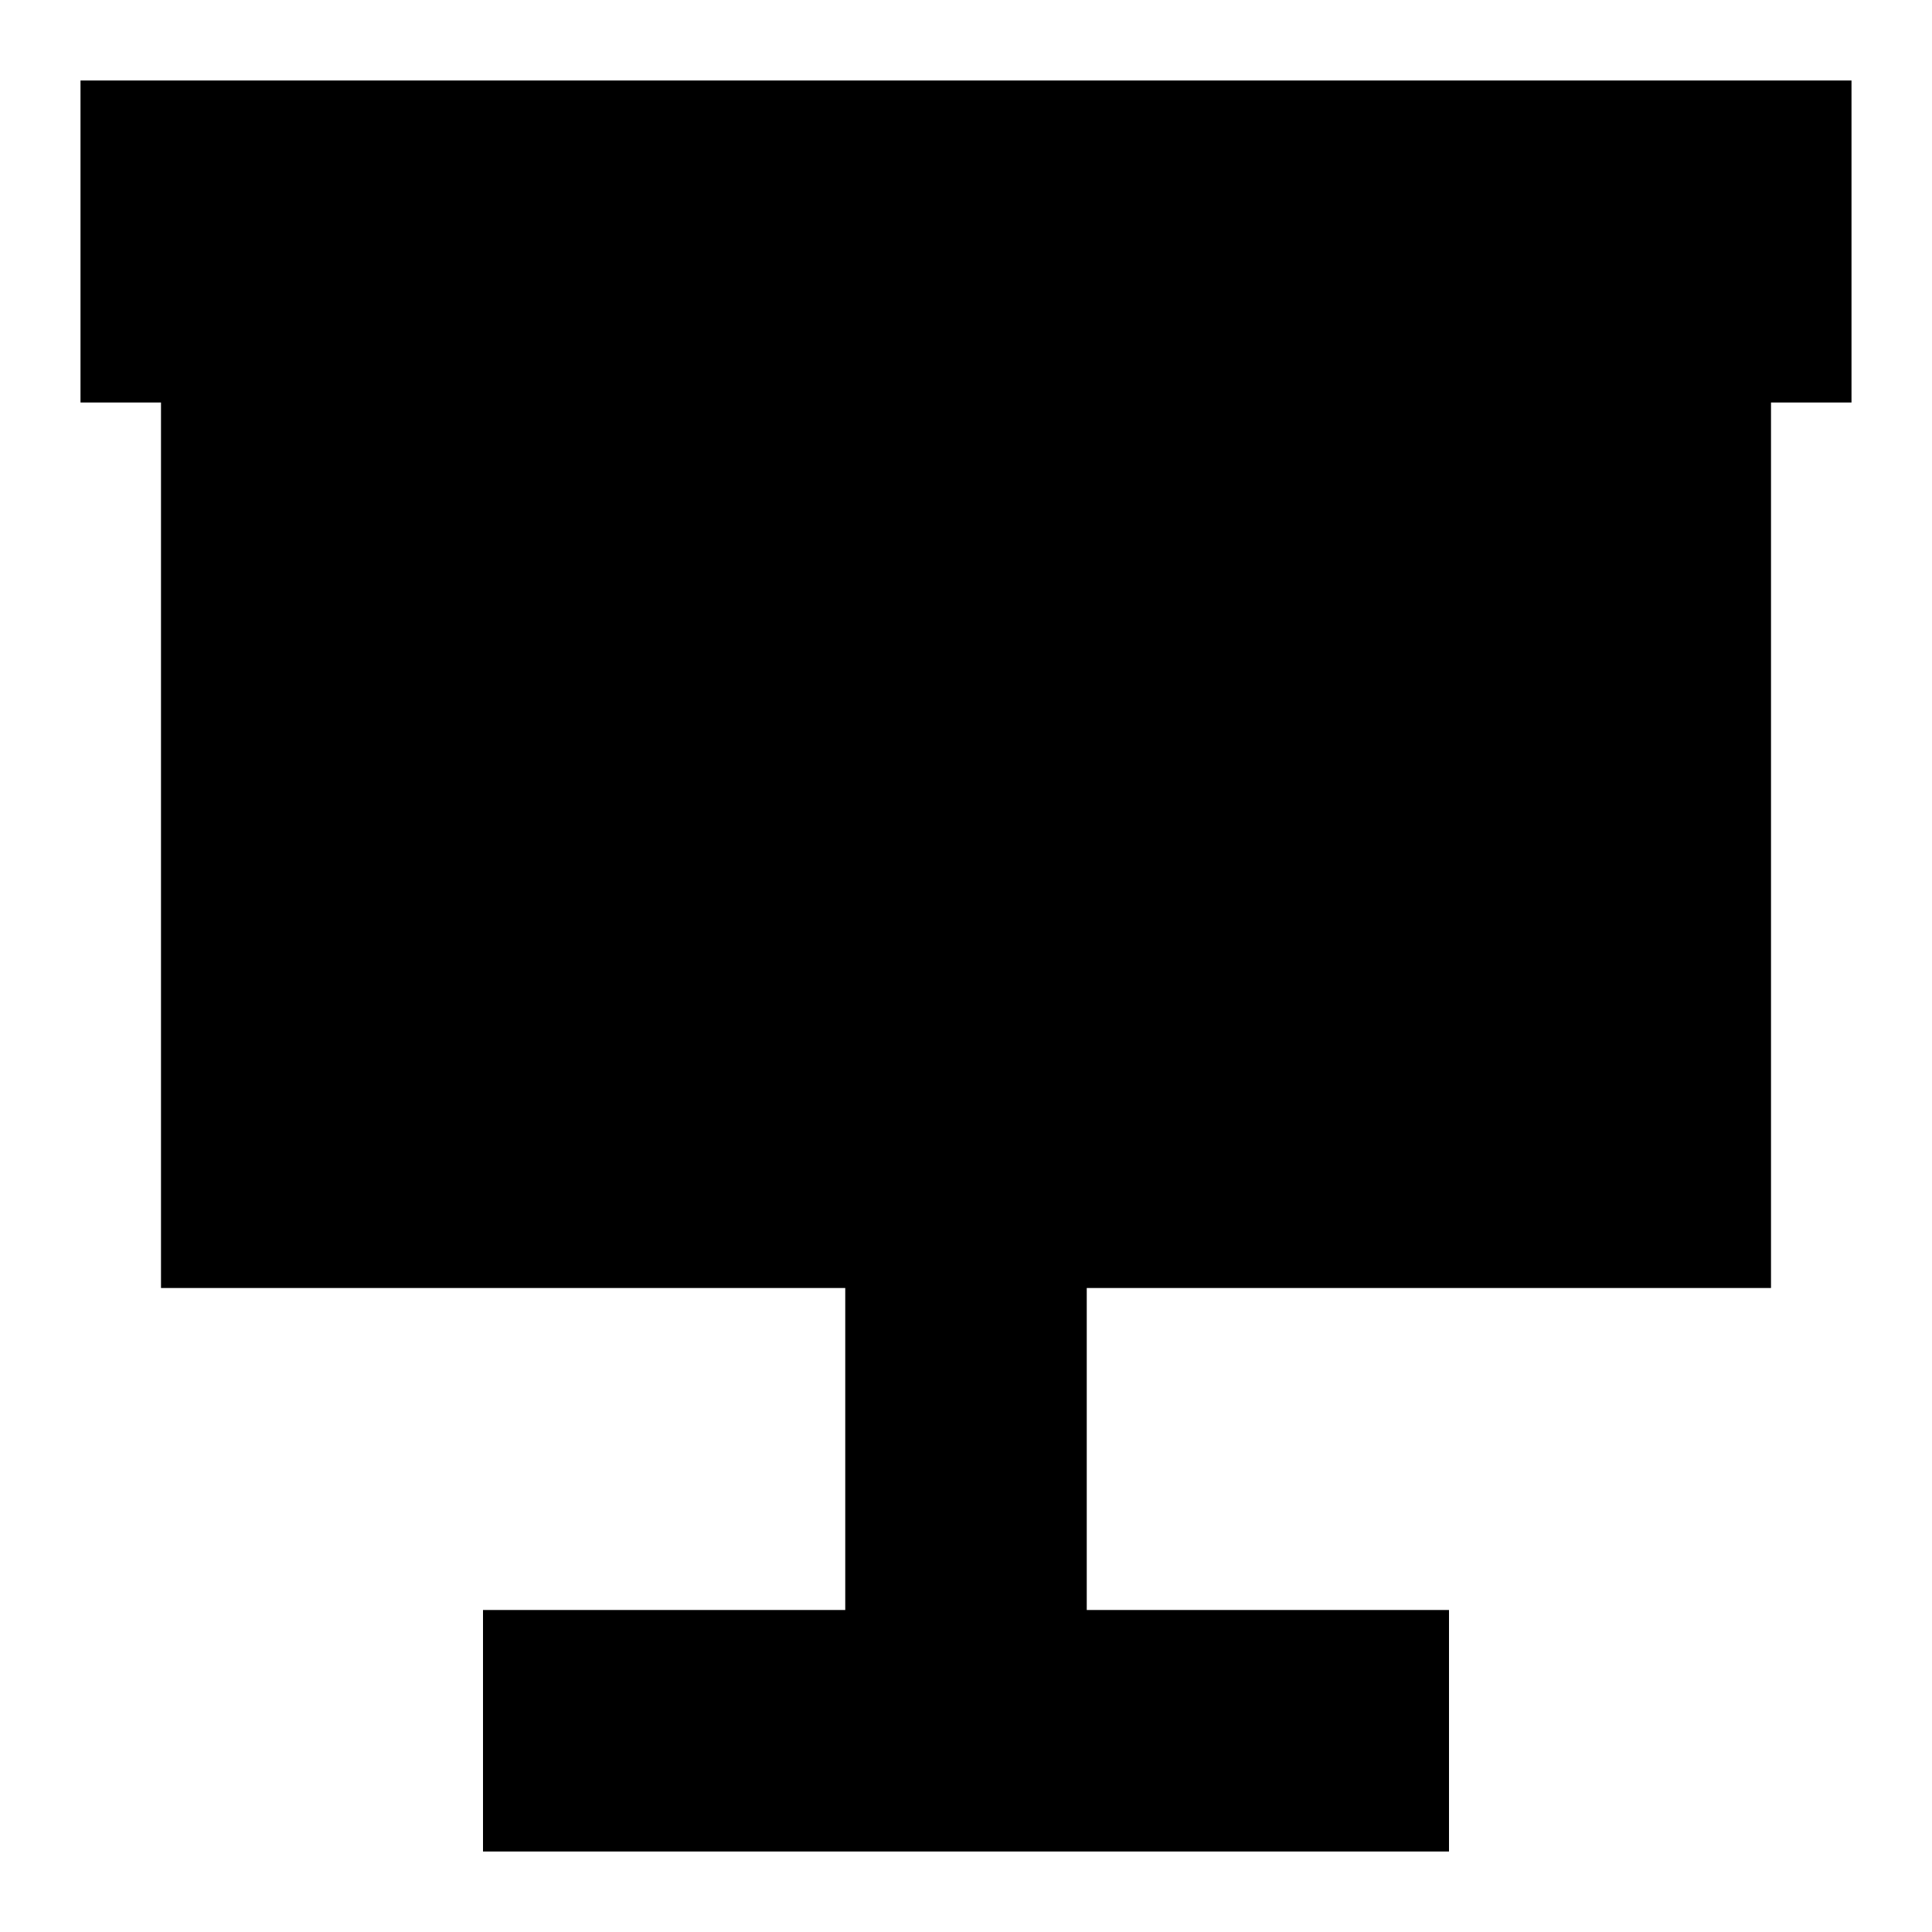 <svg width="24" height="24" viewBox="0 0 24 24" fill="none" xmlns="http://www.w3.org/2000/svg">
  <title>Presentation screen (filled)</title>
  <g transform="matrix(
          1 0
          0 1
          1 1
        )"><path fill-rule="nonzero" clip-rule="nonzero" d="M22 0L0 0L0 4L1 4L1 15L9.5 15L9.5 19L5 19L5 22L17 22L17 19L12.5 19L12.5 15L21 15L21 4L22 4L22 0Z" fill="currentColor" opacity="1"/></g>
</svg>